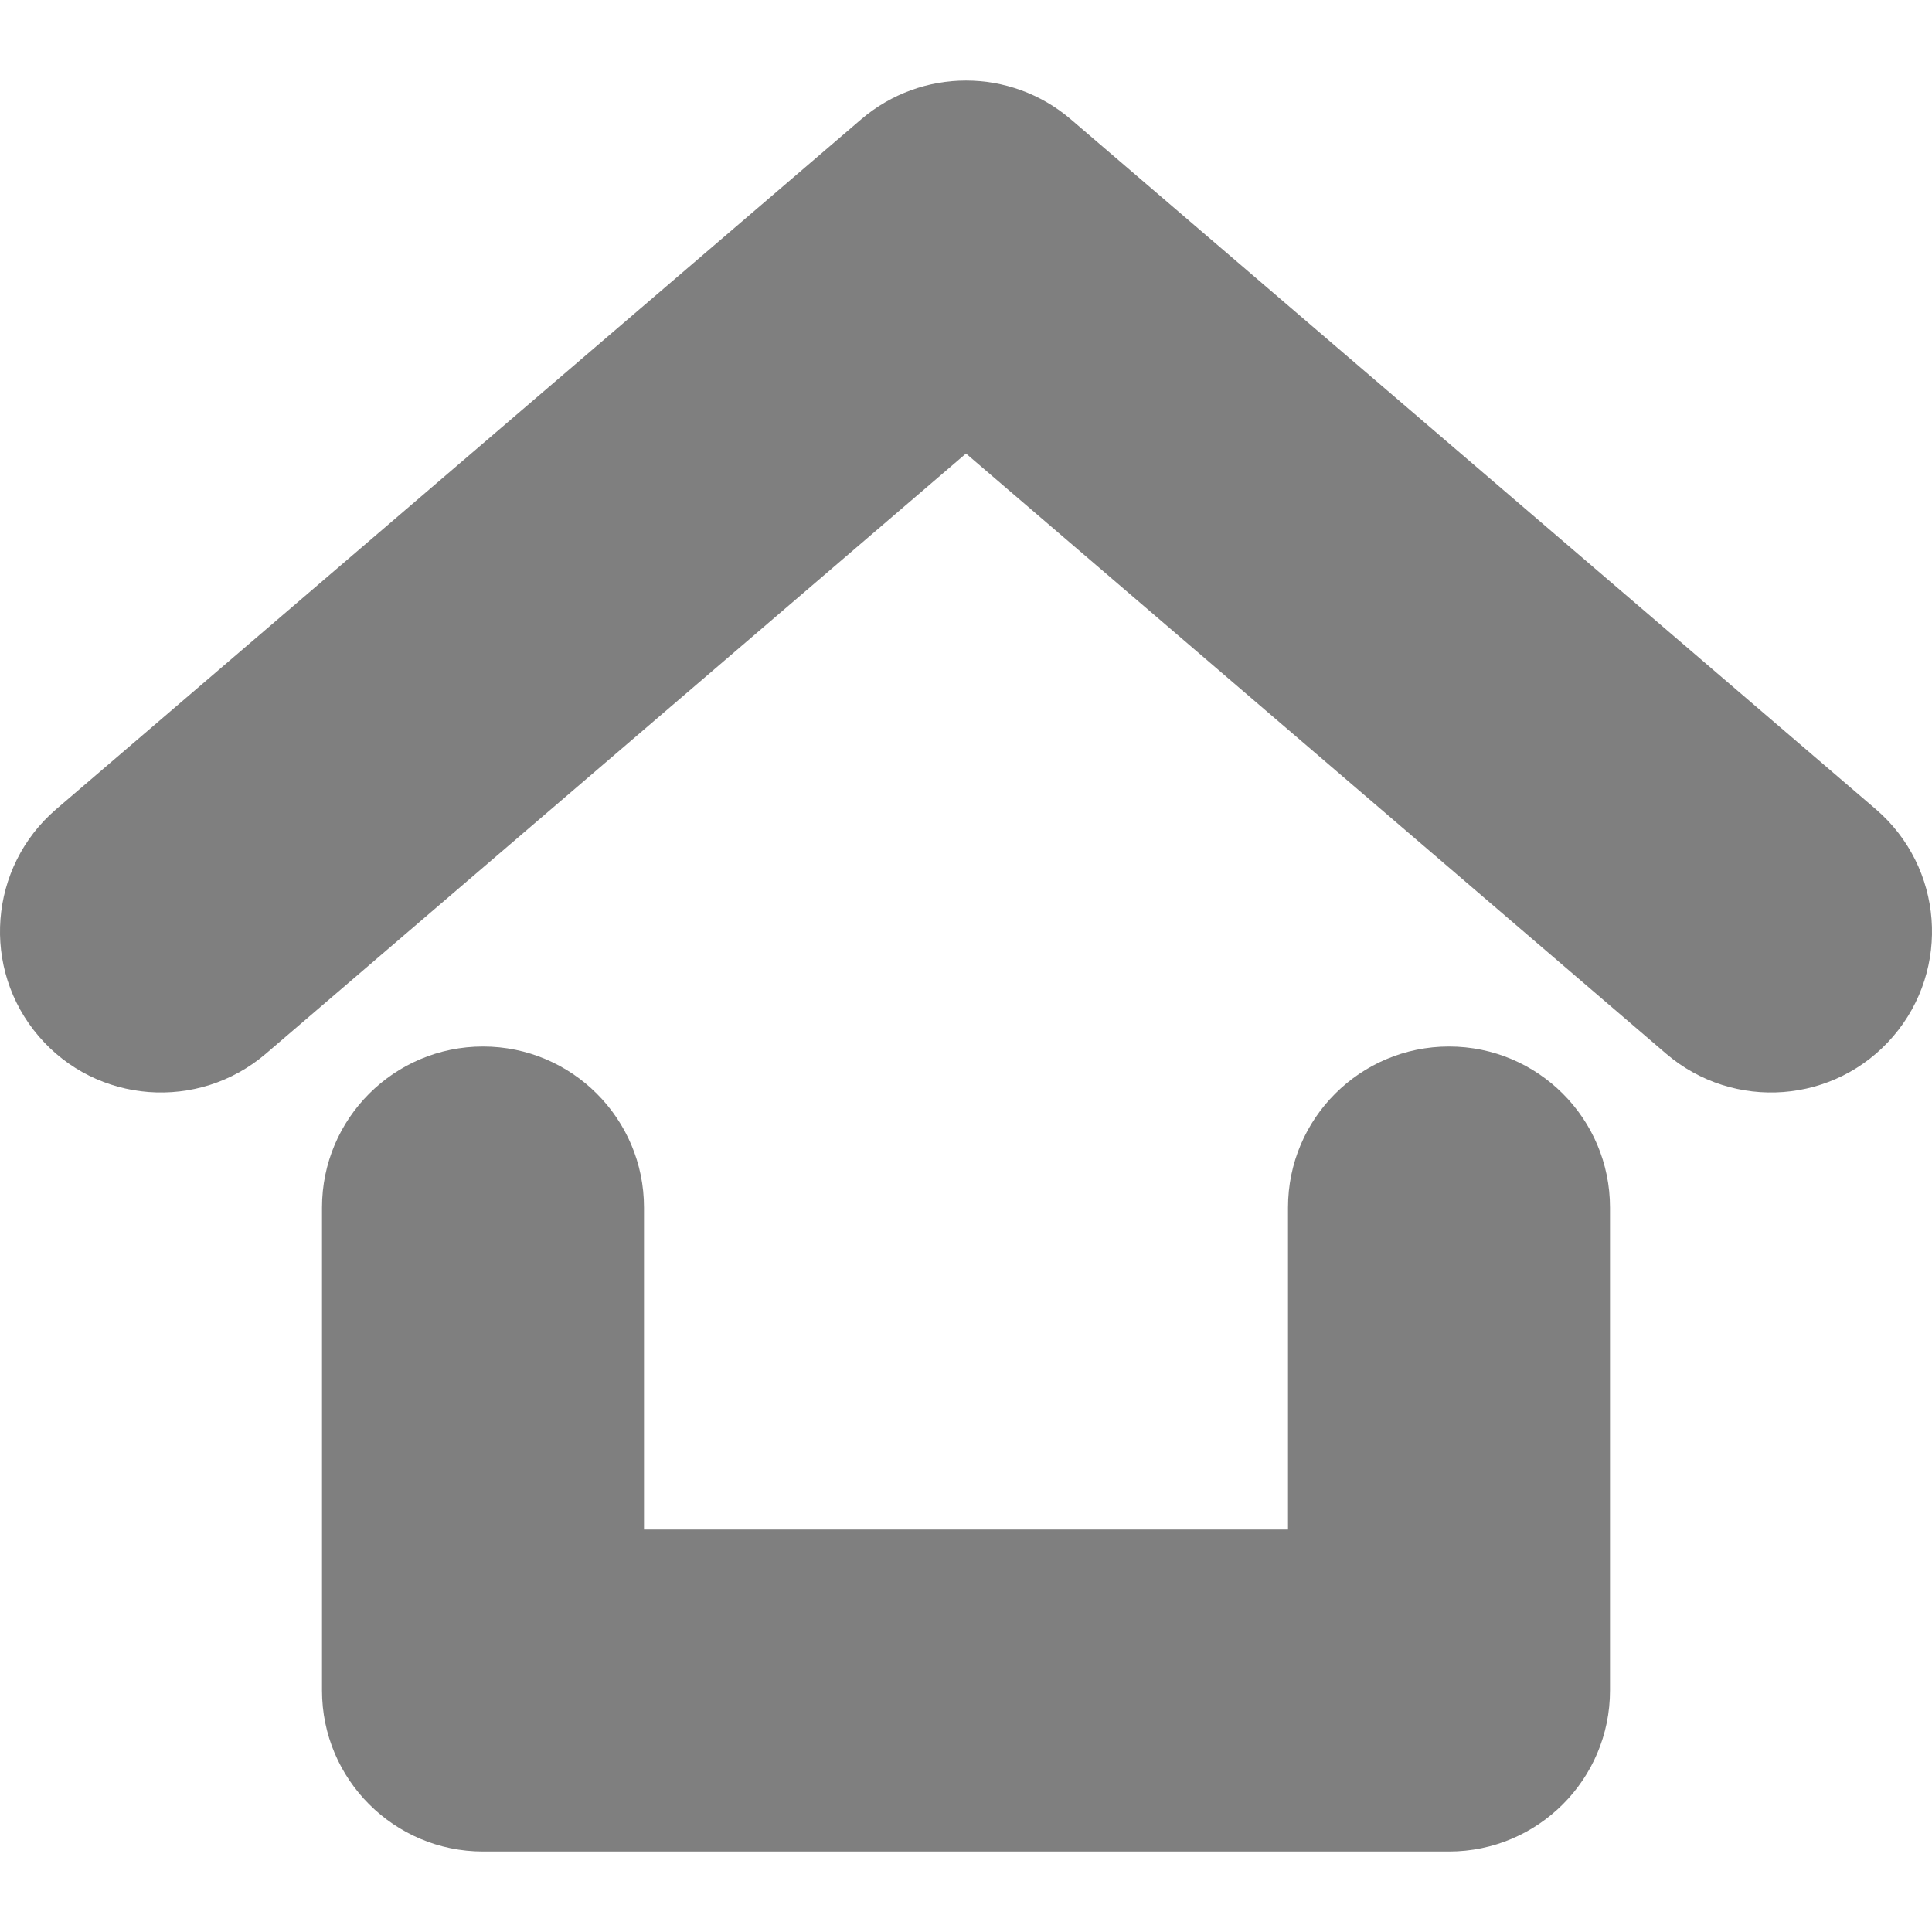 <svg width="12" height="12" viewBox="0 0 12 12" fill="none" xmlns="http://www.w3.org/2000/svg">
<path fill-rule="evenodd" clip-rule="evenodd" d="M5.349 0.741C5.724 0.42 6.276 0.42 6.651 0.741L11.651 5.026C12.07 5.386 12.119 6.017 11.759 6.437C11.4 6.856 10.769 6.904 10.349 6.545L6 2.817L1.651 6.545C1.231 6.904 0.6 6.856 0.241 6.437C-0.119 6.017 -0.07 5.386 0.349 5.026L5.349 0.741ZM3 6.5C3.552 6.5 4 6.948 4 7.5V9.5H8V7.5C8 6.948 8.448 6.5 9 6.5C9.552 6.5 10 6.948 10 7.5V10.5C10 11.052 9.552 11.5 9 11.5H3C2.448 11.5 2 11.052 2 10.5V7.5C2 6.948 2.448 6.5 3 6.5Z" fill="#7F7F7F"/>
</svg>

